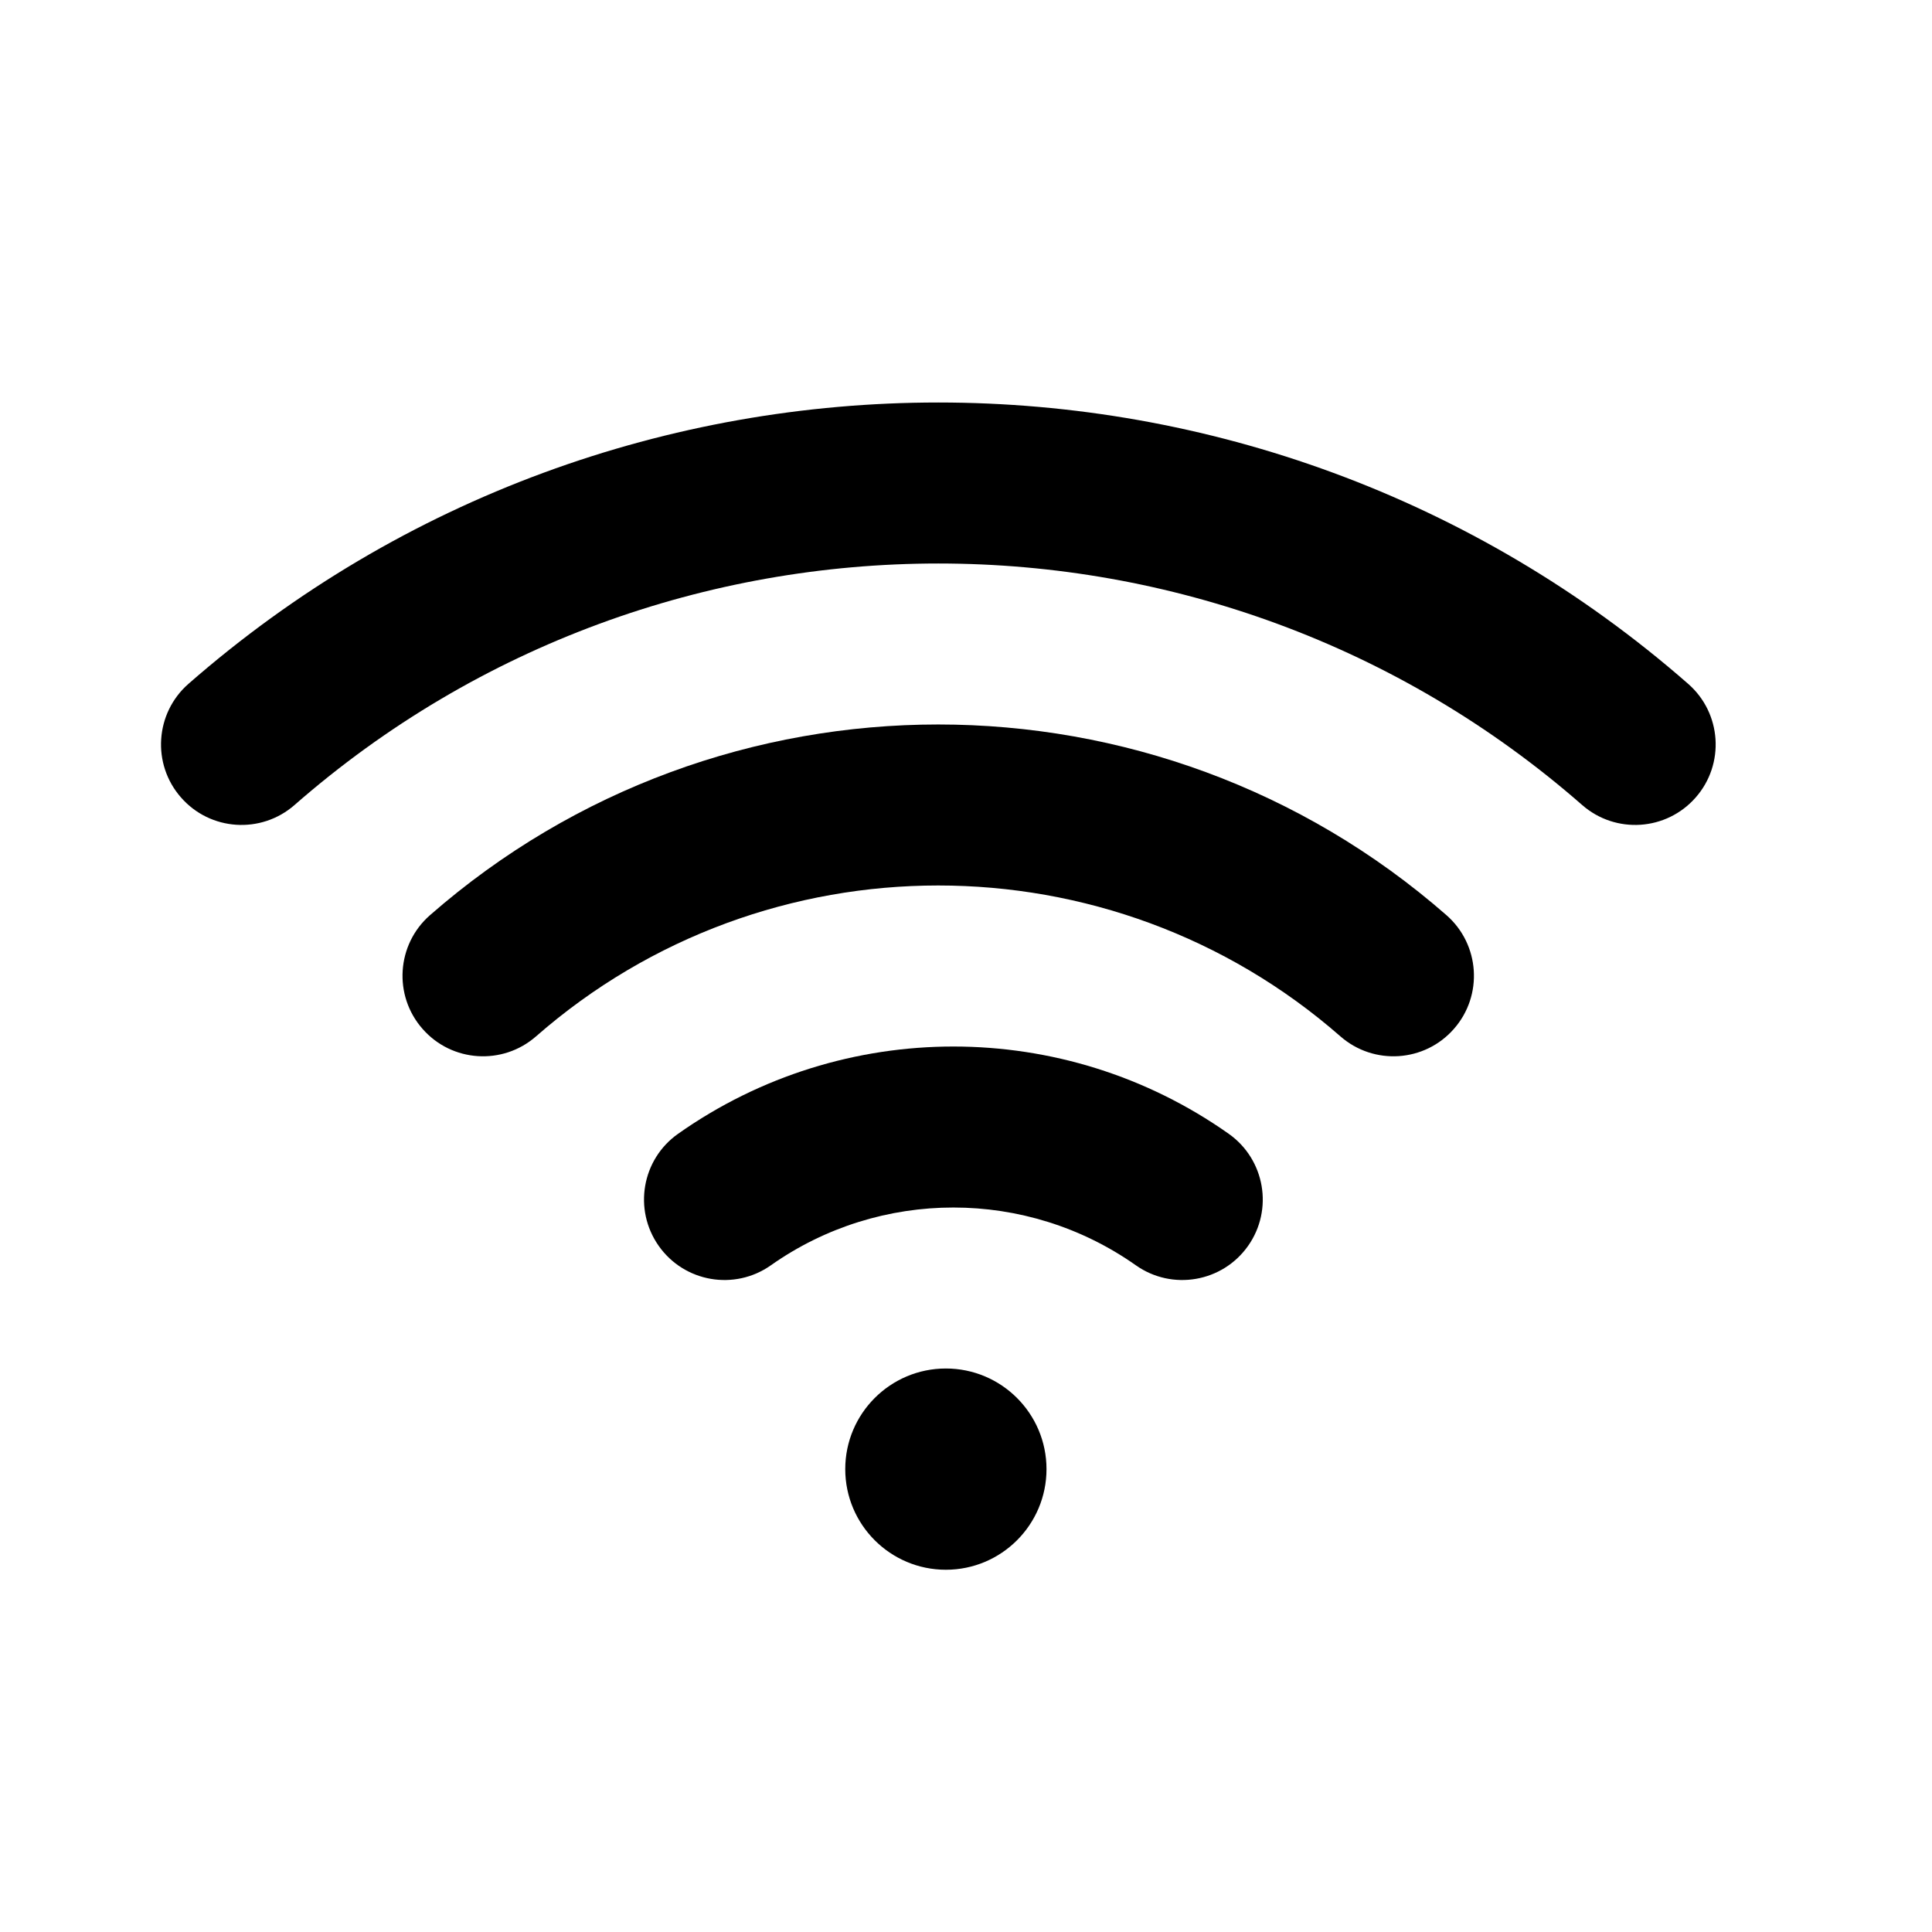 <svg width="24" height="24" viewBox="0 0 24 24" fill="none" xmlns="http://www.w3.org/2000/svg">
<path d="M19.654 10C20.07 10.364 20.701 10.322 21.065 9.906C21.429 9.491 21.387 8.859 20.971 8.495C15.647 3.835 7.666 3.835 2.341 8.495C1.926 8.859 1.884 9.491 2.248 9.906C2.611 10.322 3.243 10.364 3.659 10C8.229 6 15.084 6 19.654 10Z" fill="black"/>
<path d="M16.651 12.874C17.067 13.238 17.699 13.196 18.062 12.78C18.426 12.365 18.384 11.733 17.969 11.369C14.36 8.21 8.95 8.21 5.341 11.369C4.926 11.733 4.884 12.365 5.248 12.78C5.611 13.196 6.243 13.238 6.659 12.874C9.513 10.375 13.797 10.375 16.651 12.874Z" fill="black"/>
<path d="M14.11 15.718C14.561 16.036 15.185 15.929 15.504 15.477C15.822 15.026 15.714 14.402 15.263 14.084C13.215 12.639 10.472 12.639 8.424 14.084C7.972 14.402 7.865 15.026 8.183 15.477C8.501 15.929 9.125 16.036 9.576 15.718C10.933 14.761 12.753 14.761 14.11 15.718Z" fill="black"/>
<path d="M11.75 19.5C12.44 19.5 13 18.94 13 18.25C13 17.56 12.44 17 11.75 17C11.06 17 10.5 17.56 10.5 18.25C10.5 18.94 11.06 19.5 11.75 19.5Z" fill="black"/>
</svg>
